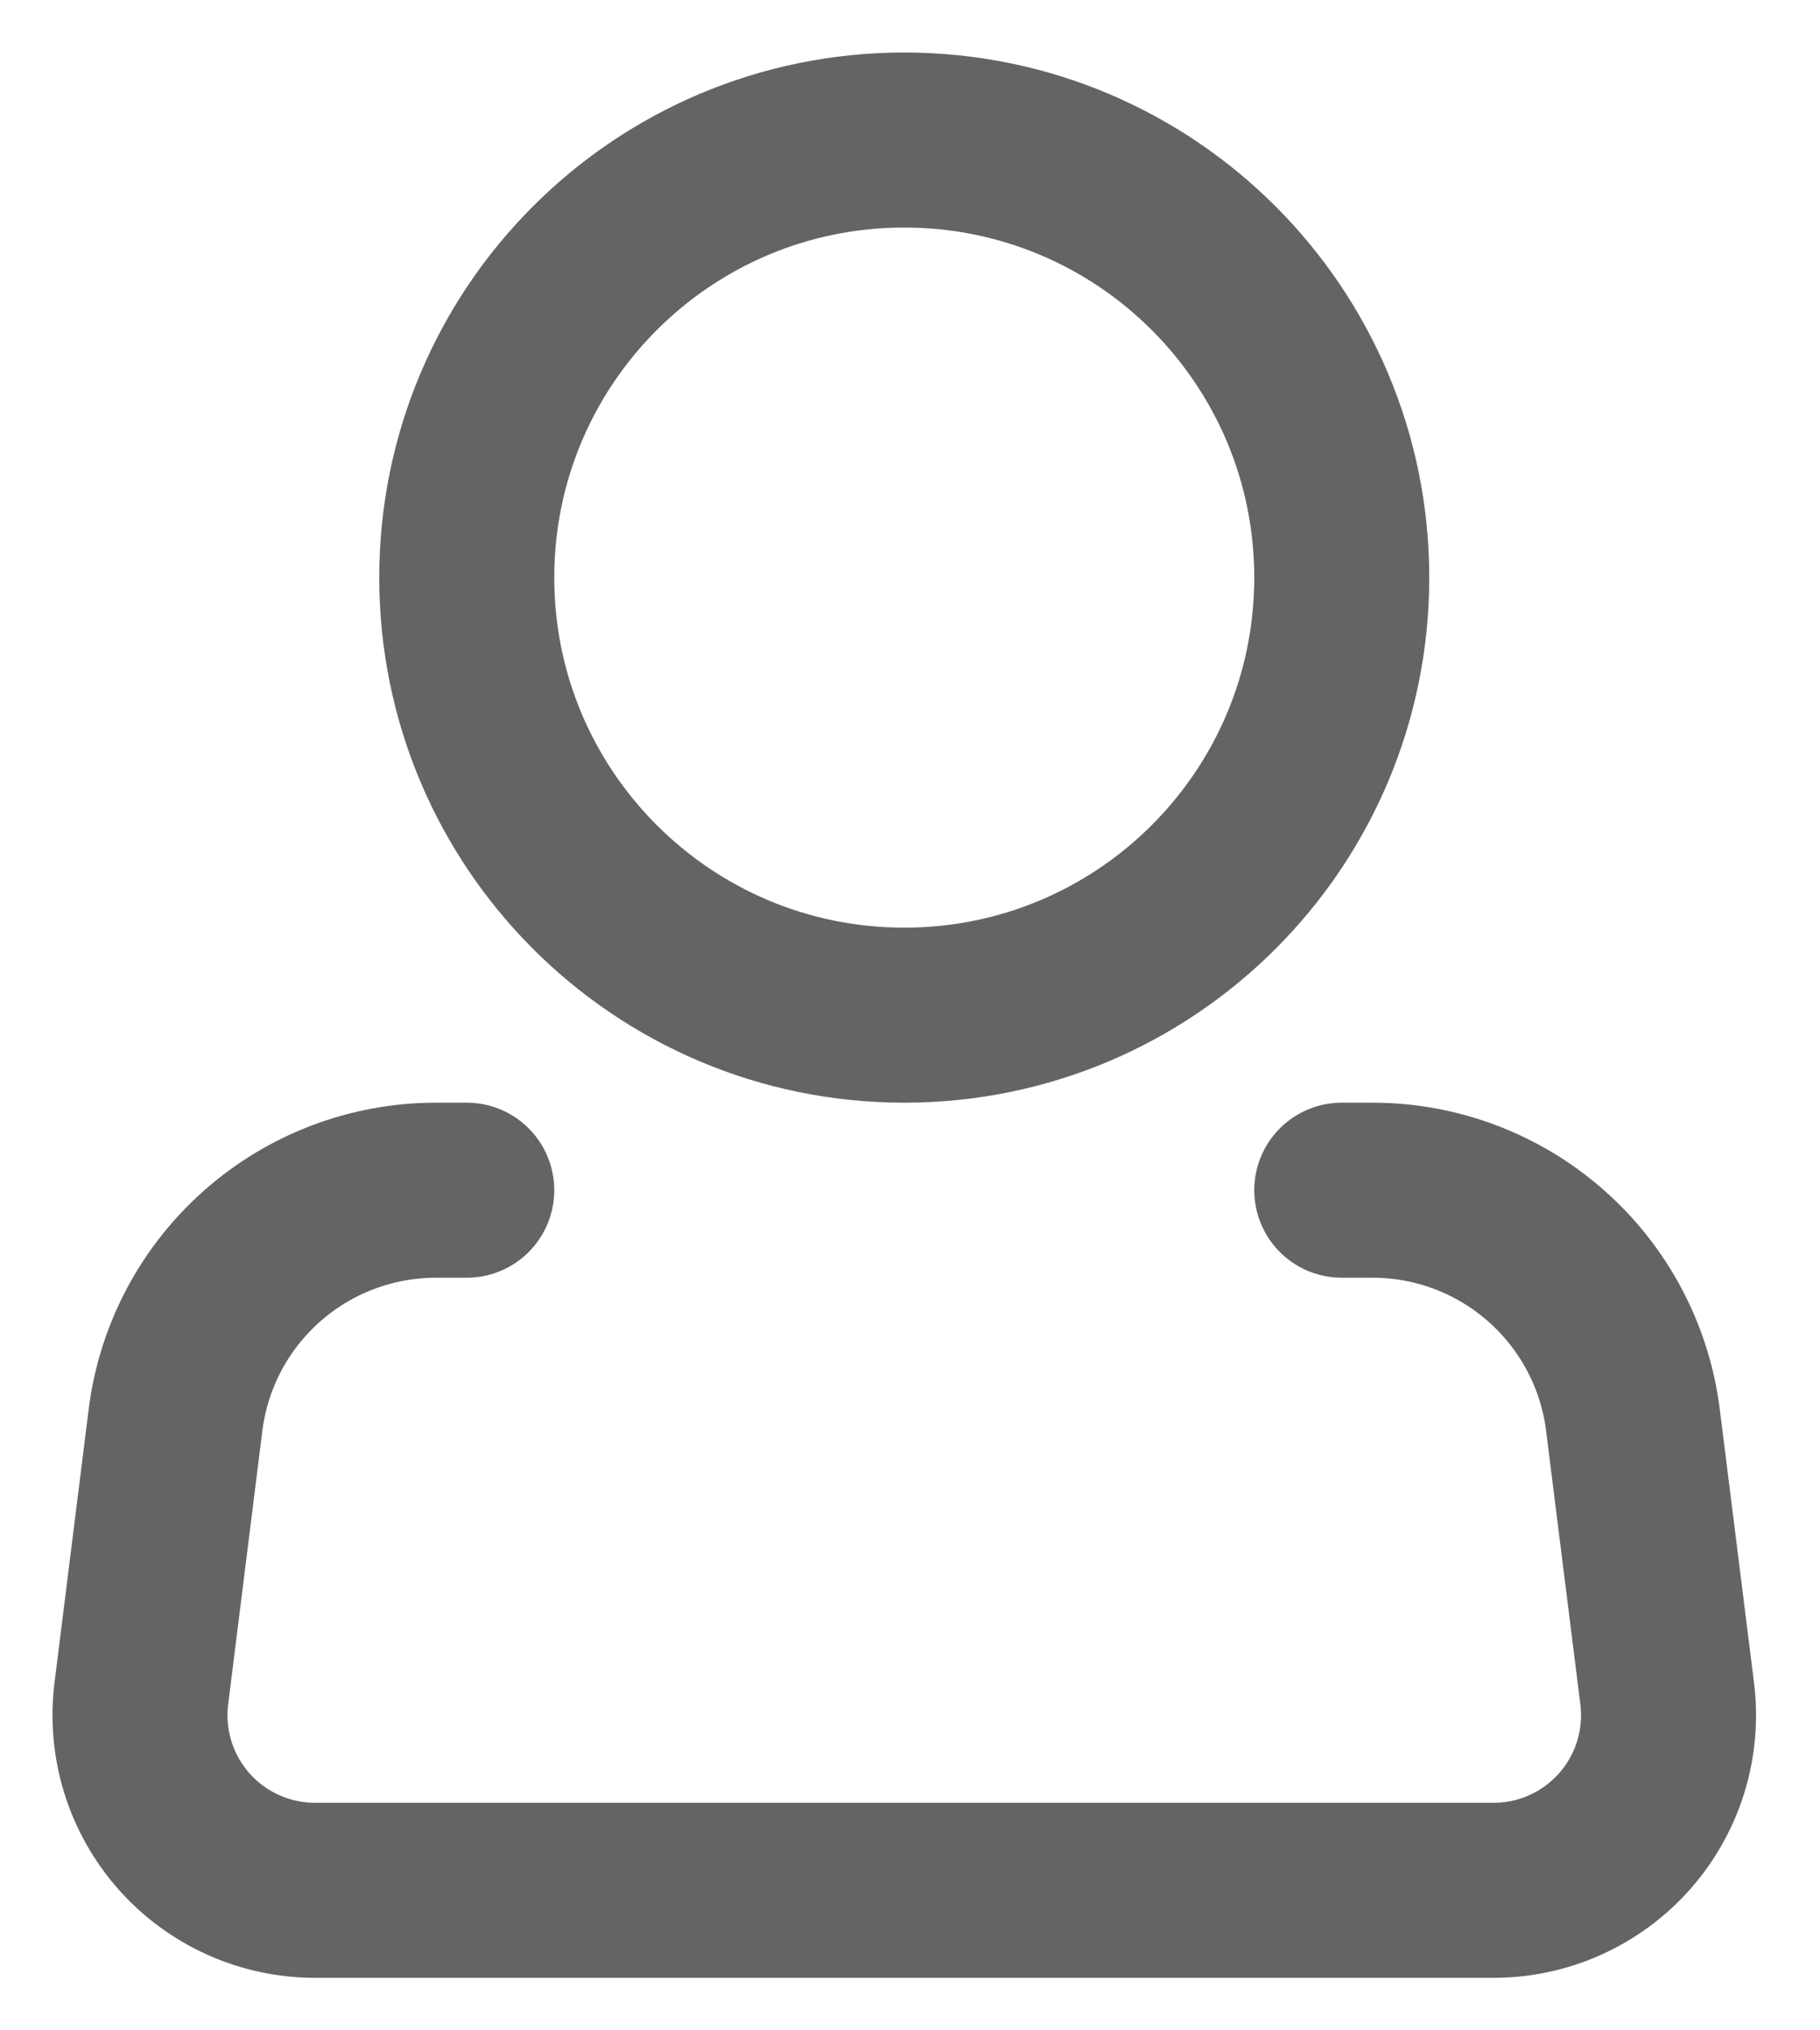 <svg width="26" height="29" viewBox="0 0 26 29" fill="none" xmlns="http://www.w3.org/2000/svg">
<path d="M12.918 14.5C16.37 14.5 19.168 11.702 19.168 8.25C19.168 4.798 16.37 2 12.918 2C9.466 2 6.668 4.798 6.668 8.25C6.668 11.702 9.466 14.5 12.918 14.5Z" stroke="#646464" stroke-width="2.5"/>
<path d="M19.168 17H19.608C20.522 17 21.404 17.334 22.089 17.939C22.774 18.544 23.215 19.378 23.328 20.285L23.817 24.19C23.861 24.542 23.829 24.899 23.725 25.238C23.62 25.576 23.445 25.889 23.21 26.155C22.975 26.421 22.687 26.633 22.364 26.779C22.041 26.925 21.69 27 21.335 27H4.501C4.146 27 3.796 26.925 3.472 26.779C3.149 26.633 2.861 26.421 2.626 26.155C2.391 25.889 2.216 25.576 2.111 25.238C2.007 24.899 1.975 24.542 2.019 24.19L2.507 20.285C2.62 19.378 3.061 18.543 3.747 17.938C4.432 17.333 5.315 17 6.229 17H6.668" stroke="#646464" stroke-width="2.5" stroke-linecap="round" stroke-linejoin="round"/>
</svg>
